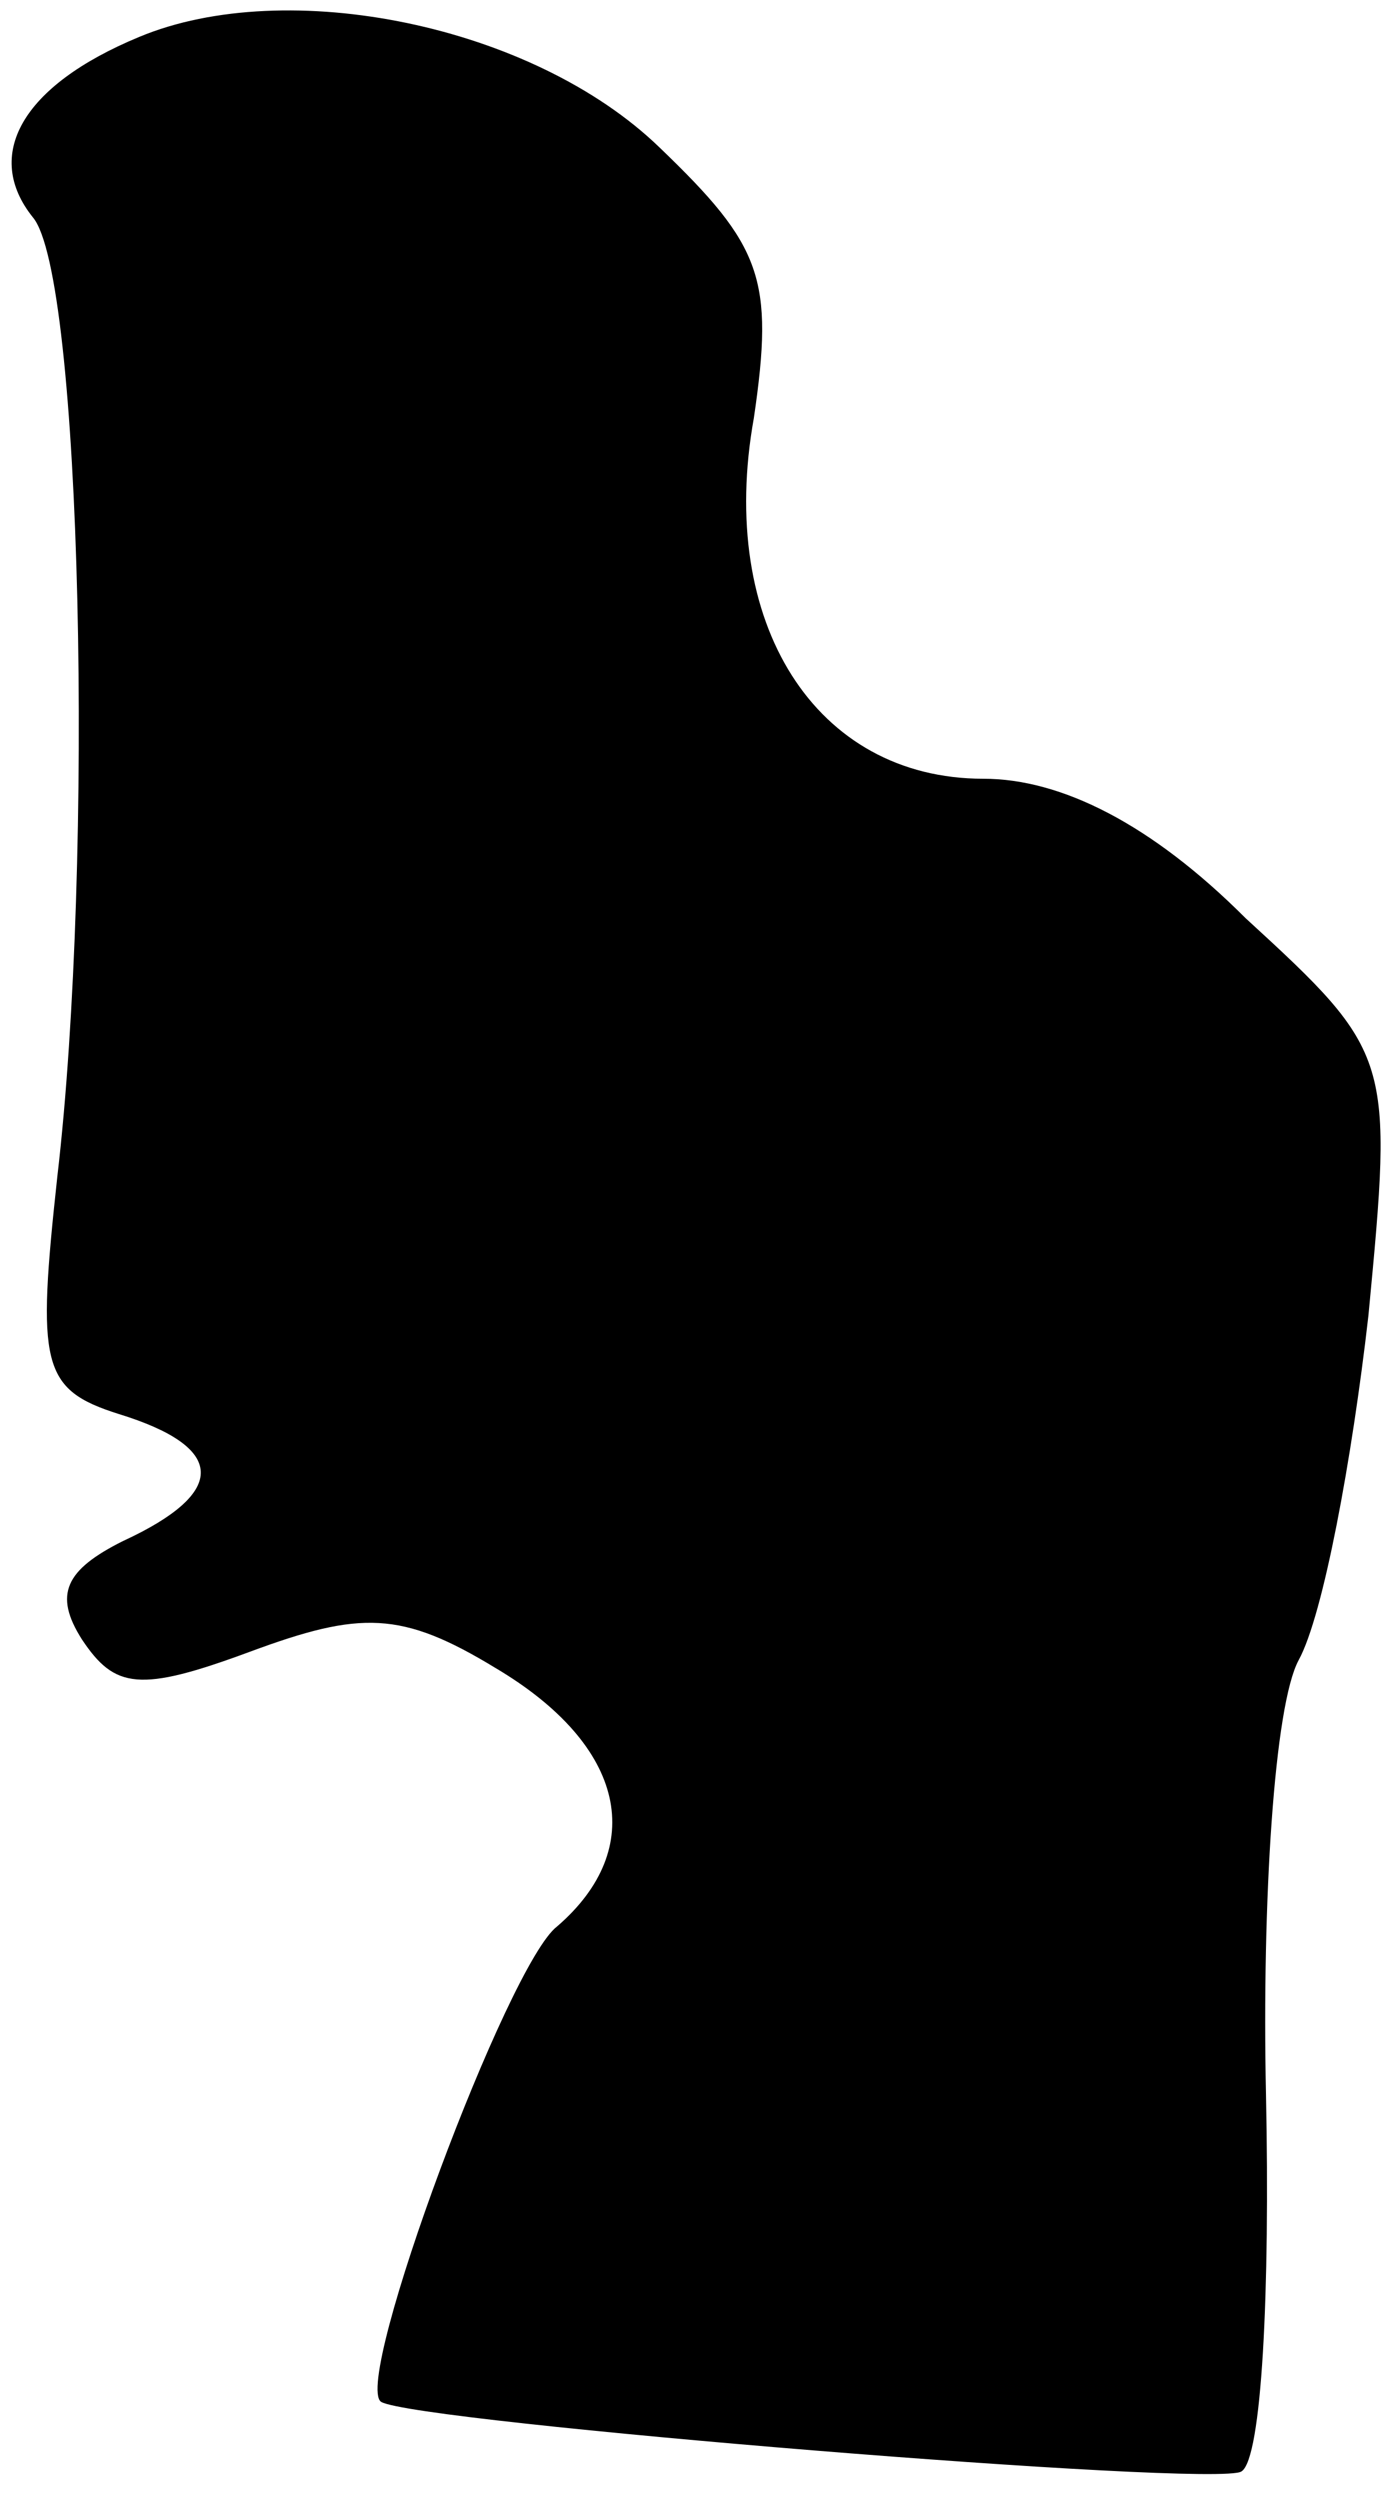 <?xml version="1.0" standalone="no"?>
<!DOCTYPE svg PUBLIC "-//W3C//DTD SVG 20010904//EN"
 "http://www.w3.org/TR/2001/REC-SVG-20010904/DTD/svg10.dtd">
<svg version="1.0" xmlns="http://www.w3.org/2000/svg"
 width="34pt" height="61pt" viewBox="0 0 34 61"
 preserveAspectRatio="xMidYMid meet">
<g transform="translate(0,61) scale(0.1,-0.1)"
fill="#000000" stroke="none">
<path fill="#000000" stroke="none" d="M34 601 c-29 -12 -38 -29 -26 -44 12
-14 15 -157 6 -234 -5 -46 -4 -52 15 -58 26 -8 27 -19 1 -31 -14 -7 -17 -13
-10 -24 8 -12 14 -13 41 -3 27 10 37 10 60 -4 32 -19 37 -44 15 -63 -12 -9
-50 -111 -43 -116 8 -5 204 -21 210 -17 5 3 7 44 6 92 -1 47 2 95 8 106 6 11
13 49 17 84 6 63 6 64 -30 97 -23 23 -45 34 -64 34 -41 0 -65 38 -56 88 5 34
2 42 -23 66 -31 30 -91 42 -127 27z"/>
</g>
</svg>
